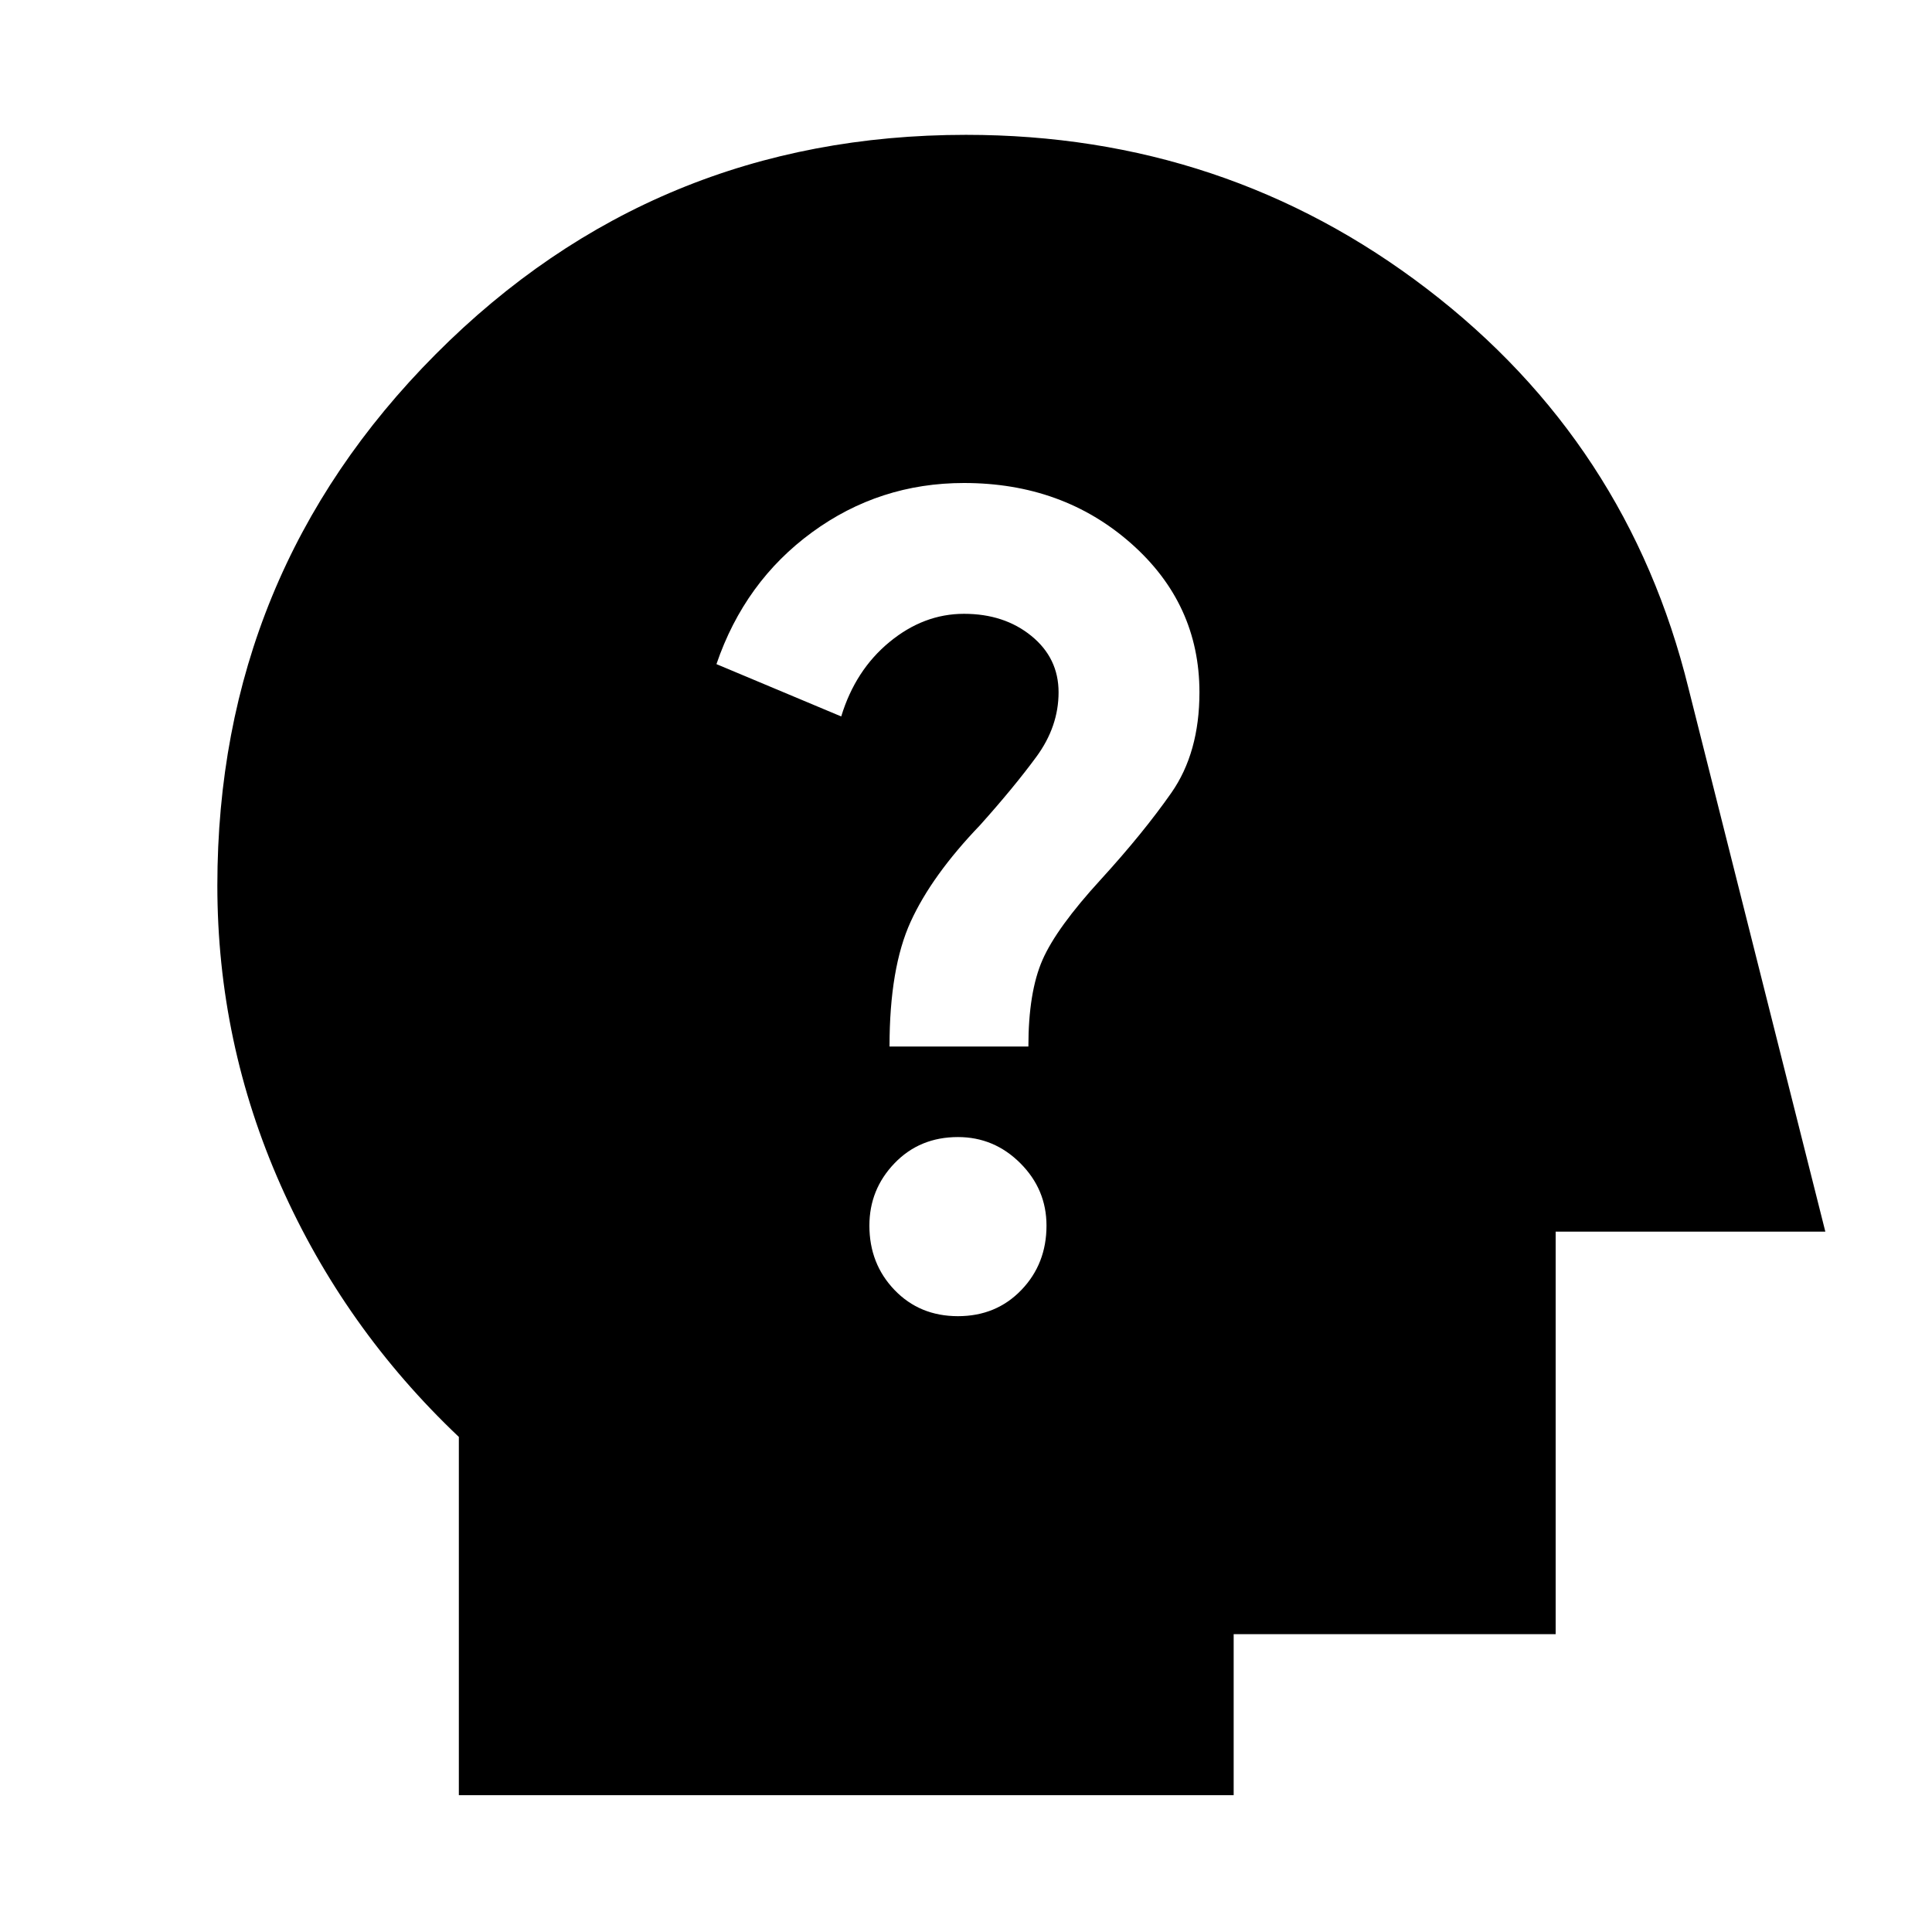 <svg xmlns="http://www.w3.org/2000/svg" width="48" height="48" viewBox="0 0 48 48"><path d="M11.4 44.6v-8.9Q8.55 33 6.975 29.45 5.4 25.9 5.4 22q0-7.75 5.425-13.2Q16.25 3.35 24 3.35q6.45 0 11.45 3.825 5 3.825 6.5 9.925l3.4 13.5h-6.7v10h-8v4Zm12.4-11.9q.95 0 1.575-.65t.625-1.6q0-.9-.65-1.55t-1.55-.65q-.95 0-1.575.65t-.625 1.55q0 .95.625 1.6.625.65 1.575.65ZM22.1 26h3.45q0-1.35.35-2.15.35-.8 1.45-2 1.05-1.15 1.75-2.15t.7-2.5q0-2.2-1.7-3.7T23.95 12q-2.1 0-3.775 1.225Q18.5 14.45 17.8 16.5l3.1 1.3q.35-1.15 1.2-1.85.85-.7 1.85-.7t1.675.55q.675.55.675 1.4 0 .85-.55 1.6-.55.75-1.4 1.7-1.2 1.25-1.725 2.4-.525 1.15-.525 3.1Z"/></svg>